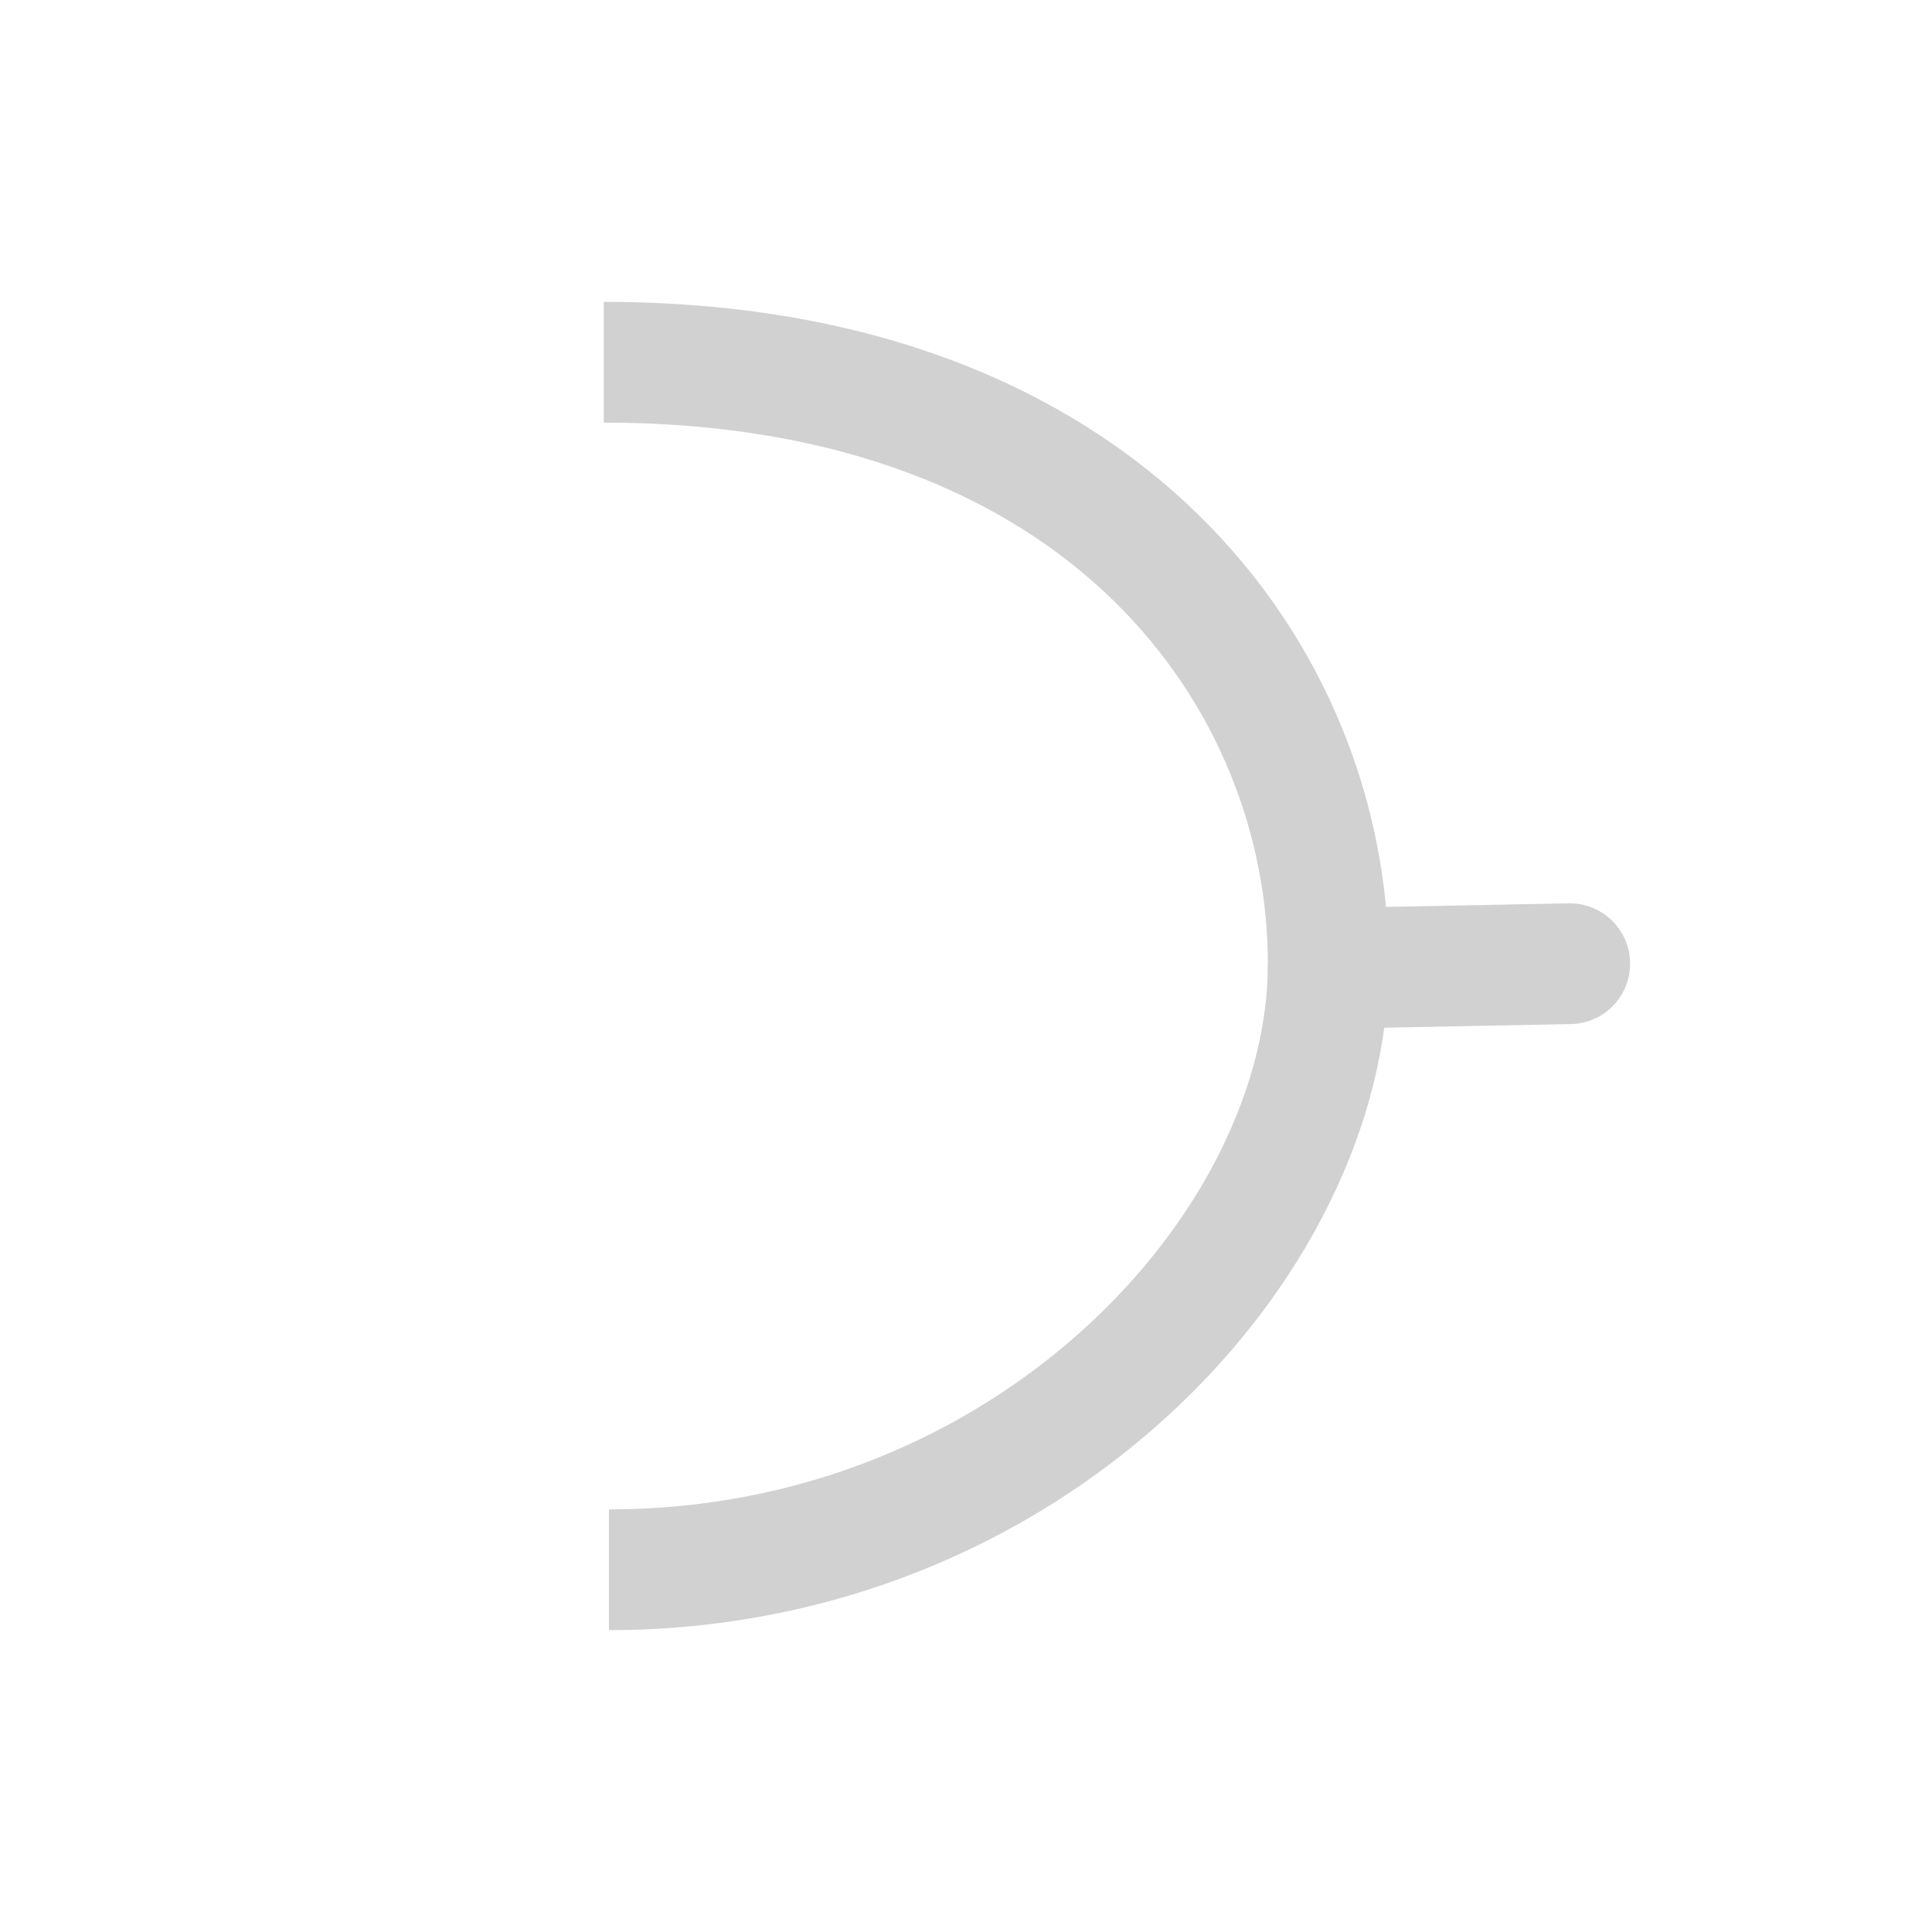 <?xml version="1.0" encoding="UTF-8" standalone="no"?>
<svg width="16px" height="16px" viewBox="0 0 16 16" version="1.1" xmlns="http://www.w3.org/2000/svg" xmlns:xlink="http://www.w3.org/1999/xlink">
    <!-- Generator: Sketch 45.1 (43504) - http://www.bohemiancoding.com/sketch -->
    <title>ic_round disable</title>
    <desc>Created with Sketch.</desc>
    <defs></defs>
    <g id="icon" stroke="none" stroke-width="1" fill="none" fill-rule="evenodd">
        <g id="图标" transform="translate(-2518, -1558)">
            <g id="ic-curve-copy-3" transform="translate(2518, 1558)">
                <rect id="ic-curve" x="0" y="0" width="16" height="16" rx="2"></rect>
                <path d="M11,7.981 L13,8.02" id="Path-6" stroke="#D1D1D1" stroke-linecap="round" transform="translate(12, 8) scale(-1, 1) translate(-12, -8) "></path>
                <path d="M11,3 C6.82,3 5,5.641 5,7.98 C5,10.32 7.489,13 10.957,13" id="Path-7" stroke="#D1D1D1" transform="translate(8, 8) scale(-1, 1) translate(-8, -8) "></path>
            </g>
        </g>
    </g>
</svg>